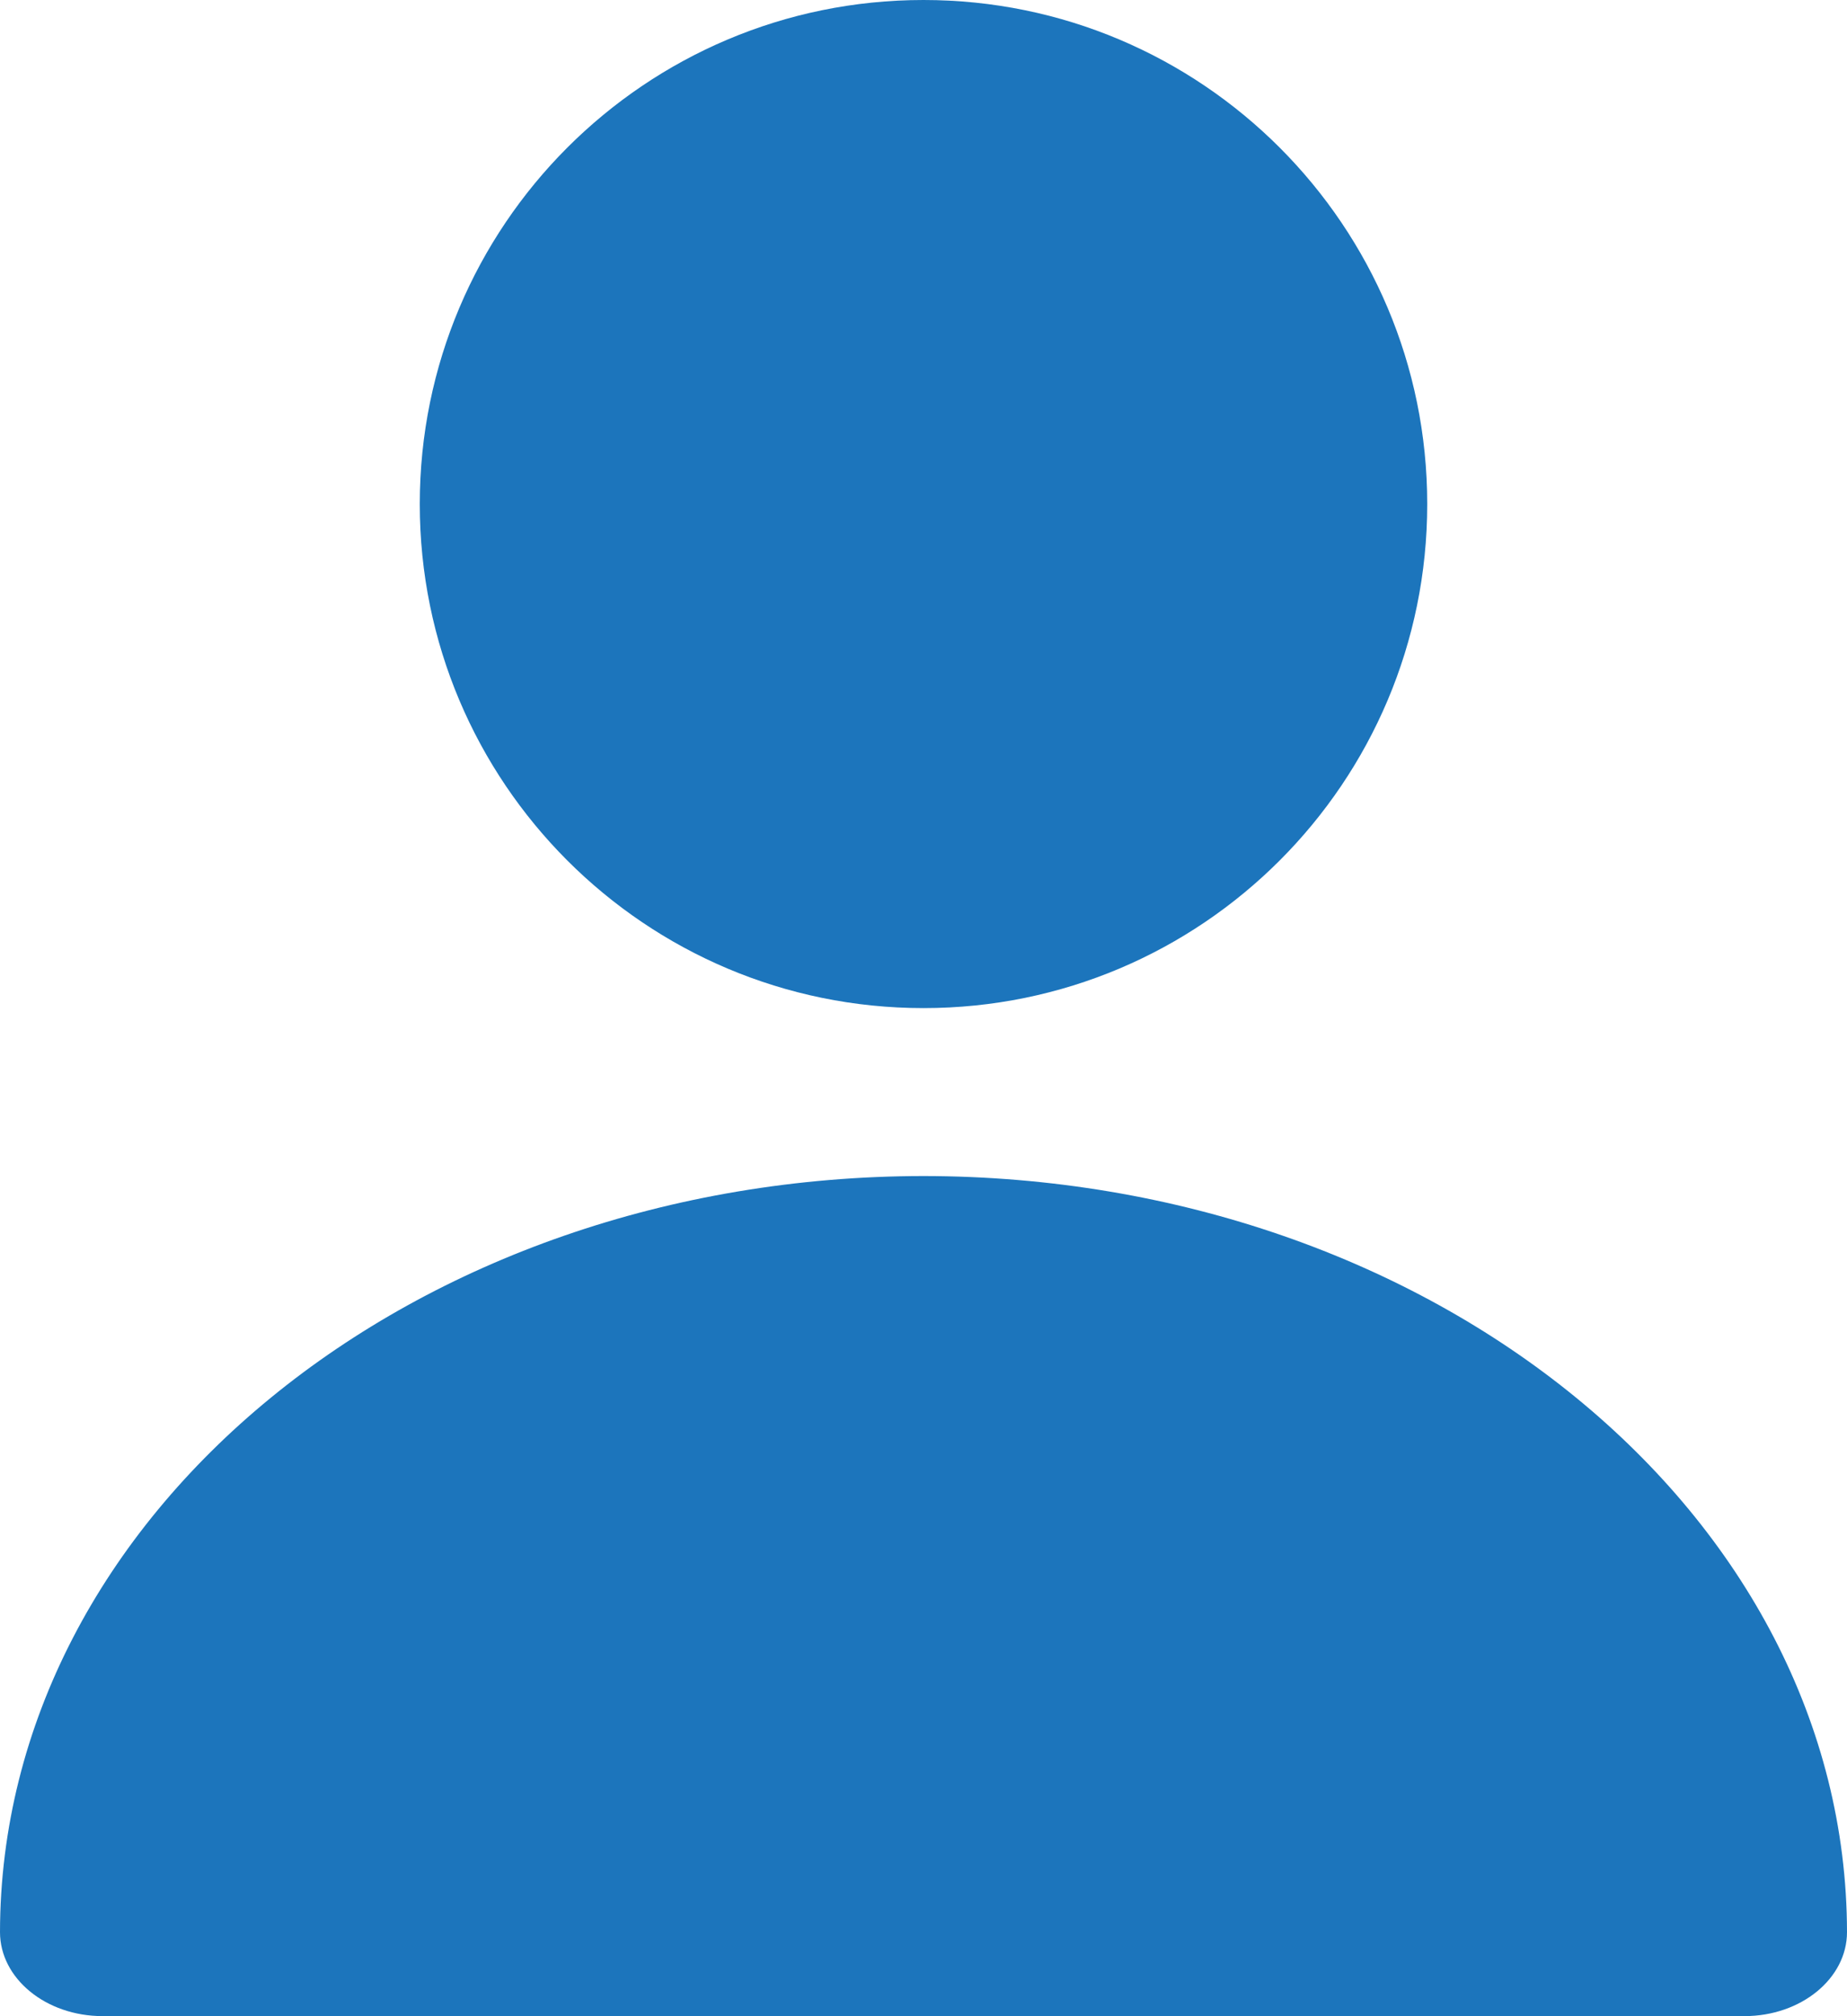 <svg width="22" height="24" viewBox="0 0 22 24" fill="none" xmlns="http://www.w3.org/2000/svg">
<path d="M11 13.999C4.928 14.005 0.007 18.031 0 22.999C0 23.551 0.547 23.999 1.222 23.999H20.778C21.453 23.999 22 23.551 22 22.999C21.993 18.031 17.072 14.005 11 13.999Z" fill="#1C75BC"/>
<path d="M11 12C14.314 12 17 9.314 17 6C17 2.686 14.314 0 11 0C7.686 0 5 2.686 5 6C5 9.314 7.686 12 11 12Z" fill="#1C75BC"/>
</svg>
